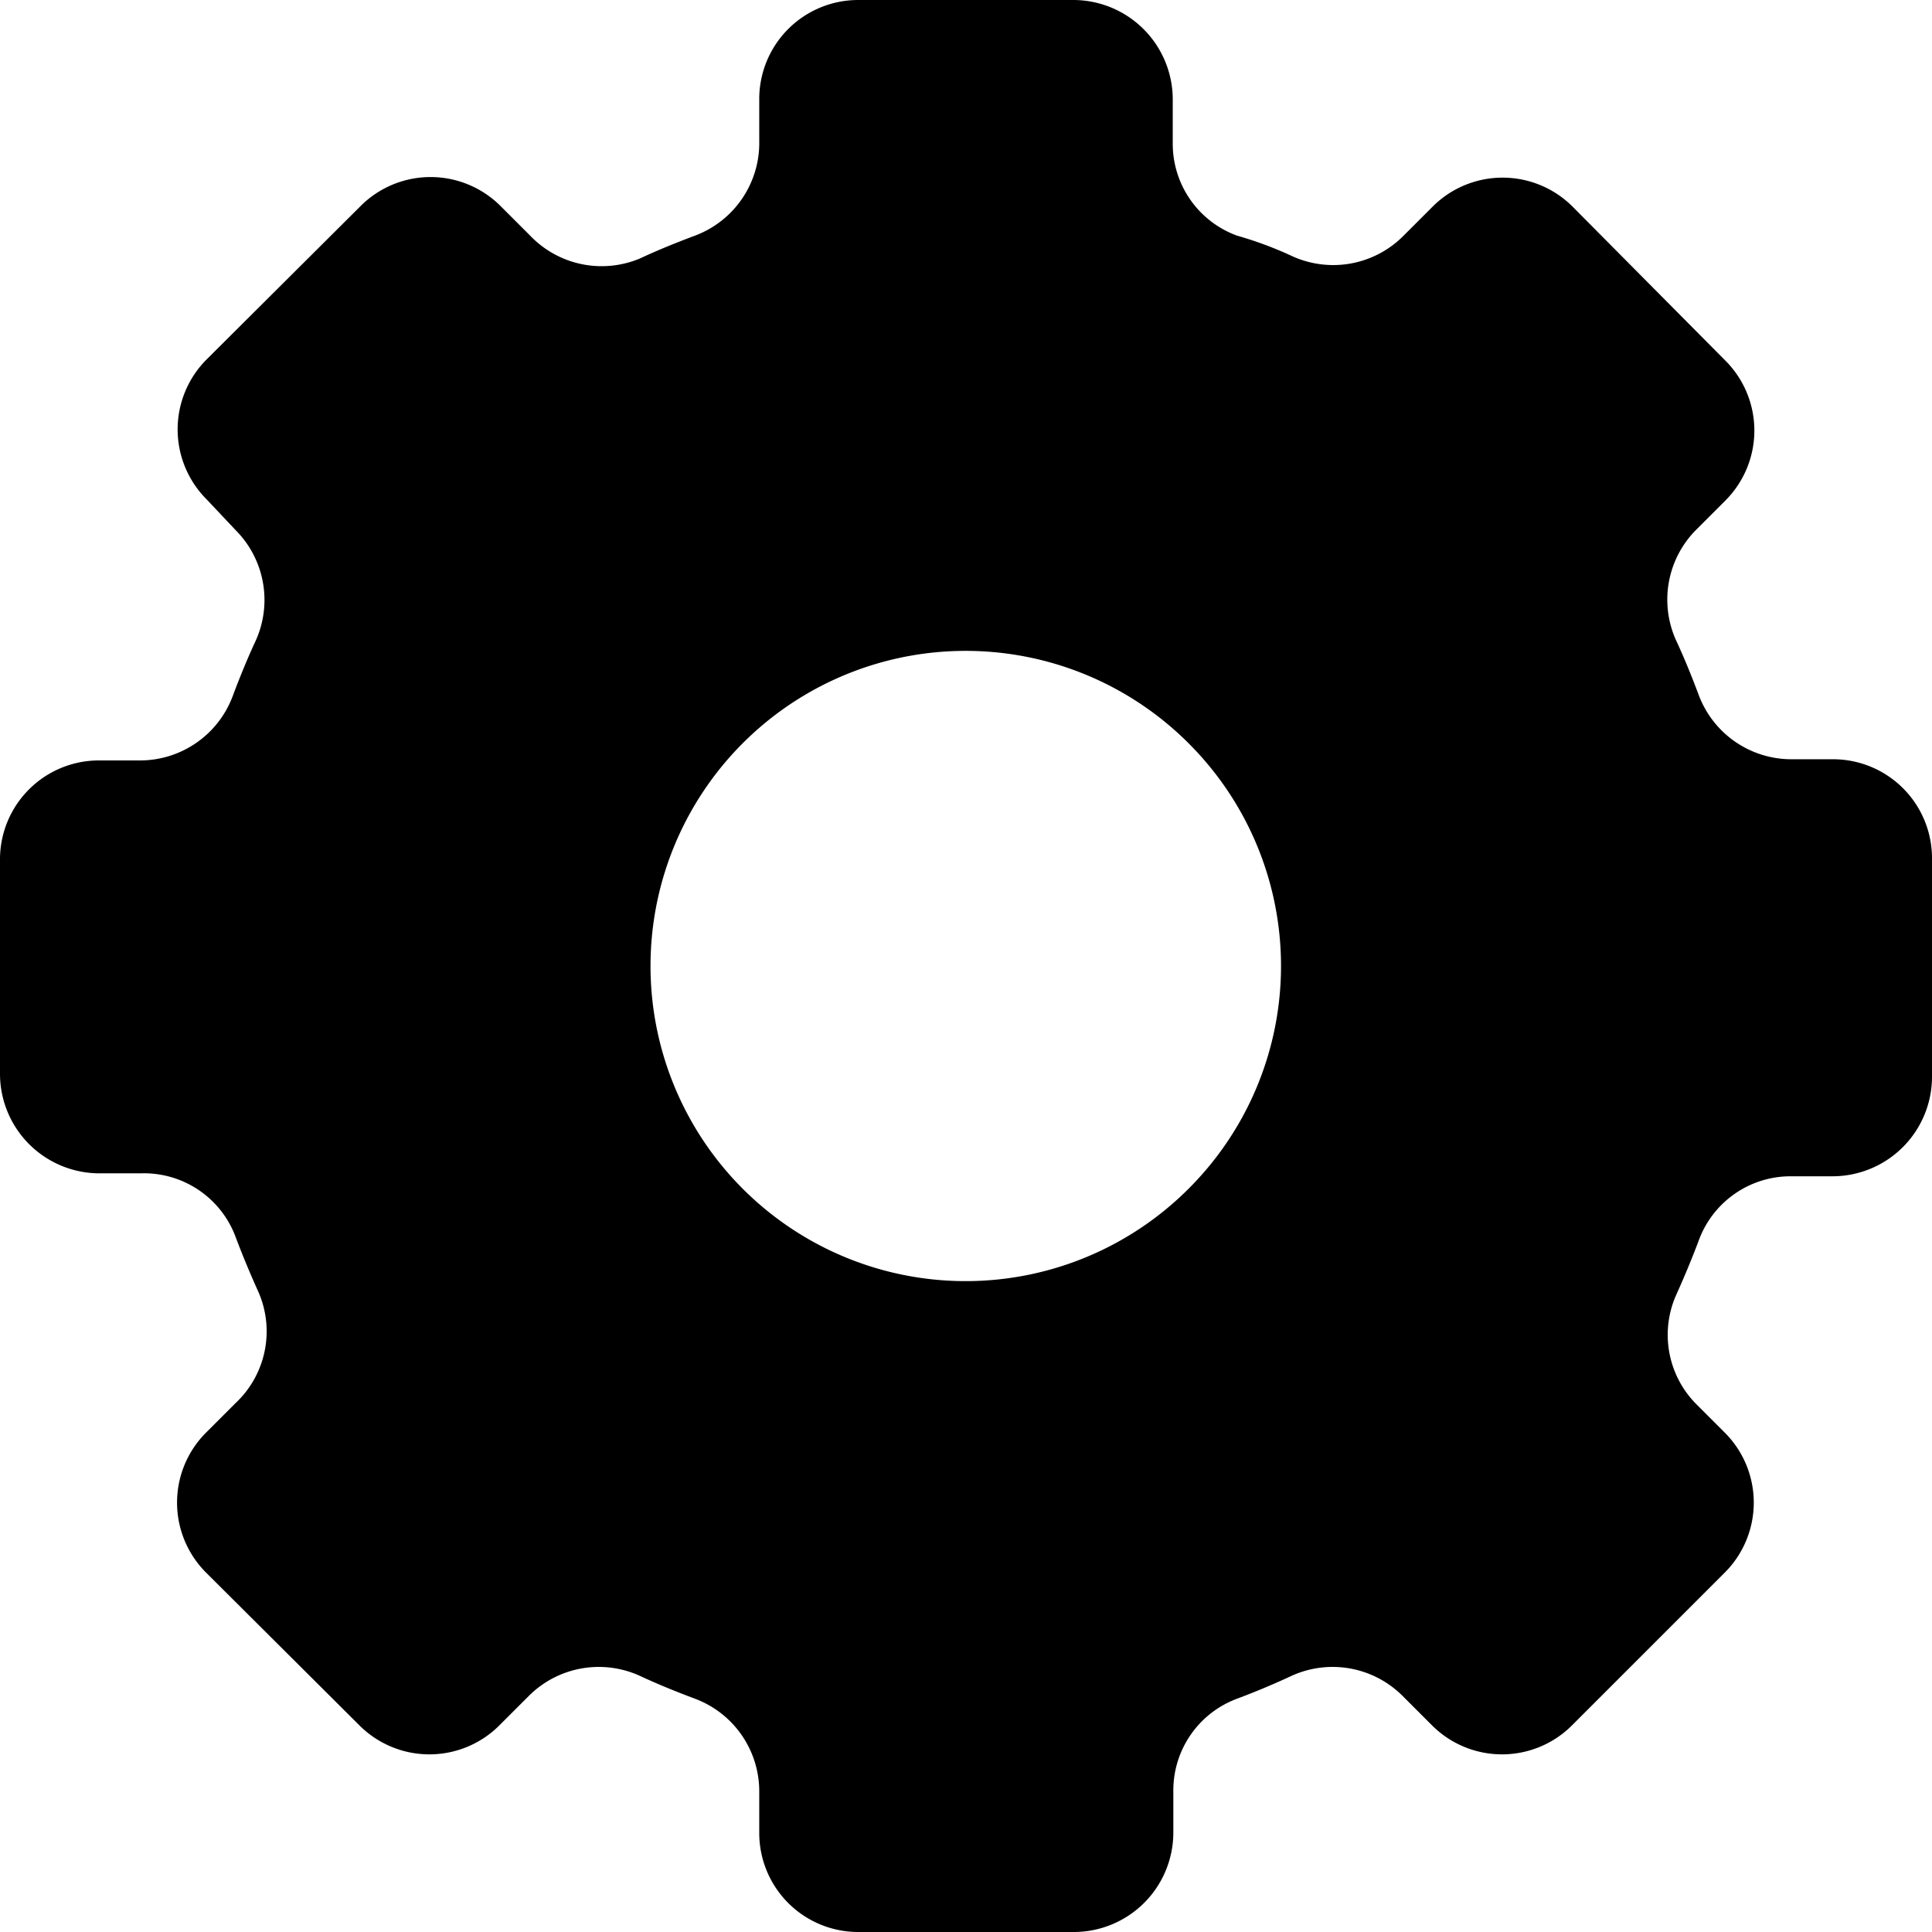 <svg xmlns="http://www.w3.org/2000/svg" viewBox="0 0 32.8 32.8">
  <defs>
    <style>
    </style>
  </defs>
  <title>gear</title>
  <g id="Layer_2" data-name="Layer 2">
    <g id="Layer_1-2" data-name="Layer 1">
      <path class="cls-1" d="M31.12,12.89h-.71a1.68,1.68,0,0,1-1.57-1.09c-.12-.32-.25-.64-.39-.94A1.68,1.68,0,0,1,28.79,9l.5-.5a1.68,1.68,0,0,0,0-2.38L26.7,3.51a1.68,1.68,0,0,0-2.38,0l-.5.5a1.68,1.68,0,0,1-1.88.34Q21.49,4.14,21,4a1.66,1.66,0,0,1-1.09-1.57V1.68A1.69,1.69,0,0,0,18.23,0H14.57a1.68,1.68,0,0,0-1.68,1.68v.71A1.68,1.68,0,0,1,11.8,4c-.32.12-.64.25-.94.39A1.68,1.68,0,0,1,9,4l-.5-.5a1.68,1.68,0,0,0-2.38,0L3.51,6.1a1.68,1.68,0,0,0,0,2.38L4,9a1.68,1.68,0,0,1,.34,1.88c-.14.3-.27.62-.39.94a1.68,1.68,0,0,1-1.57,1.09H1.68A1.68,1.68,0,0,0,0,14.57v3.66a1.69,1.69,0,0,0,1.68,1.69h.71A1.66,1.66,0,0,1,4,21c.12.32.25.63.39.94A1.67,1.67,0,0,1,4,23.82l-.5.5a1.68,1.68,0,0,0,0,2.38L6.1,29.29a1.68,1.68,0,0,0,2.38,0l.5-.5a1.68,1.68,0,0,1,1.88-.34c.3.14.62.27.94.39a1.68,1.68,0,0,1,1.09,1.57v.71a1.68,1.68,0,0,0,1.68,1.68h3.66a1.69,1.69,0,0,0,1.69-1.68v-.71A1.66,1.66,0,0,1,21,28.84q.48-.18.93-.39a1.68,1.68,0,0,1,1.88.34l.5.5a1.68,1.68,0,0,0,2.38,0l2.59-2.59a1.68,1.68,0,0,0,0-2.38l-.5-.5A1.67,1.67,0,0,1,28.45,22c.14-.31.27-.62.39-.94a1.66,1.66,0,0,1,1.57-1.09h.71a1.69,1.69,0,0,0,1.68-1.69V14.57A1.68,1.68,0,0,0,31.12,12.89ZM20.18,20.18a5.35,5.35,0,1,1,0-7.56A5.34,5.34,0,0,1,20.18,20.18Z"/>
    </g>
  </g>
</svg>
